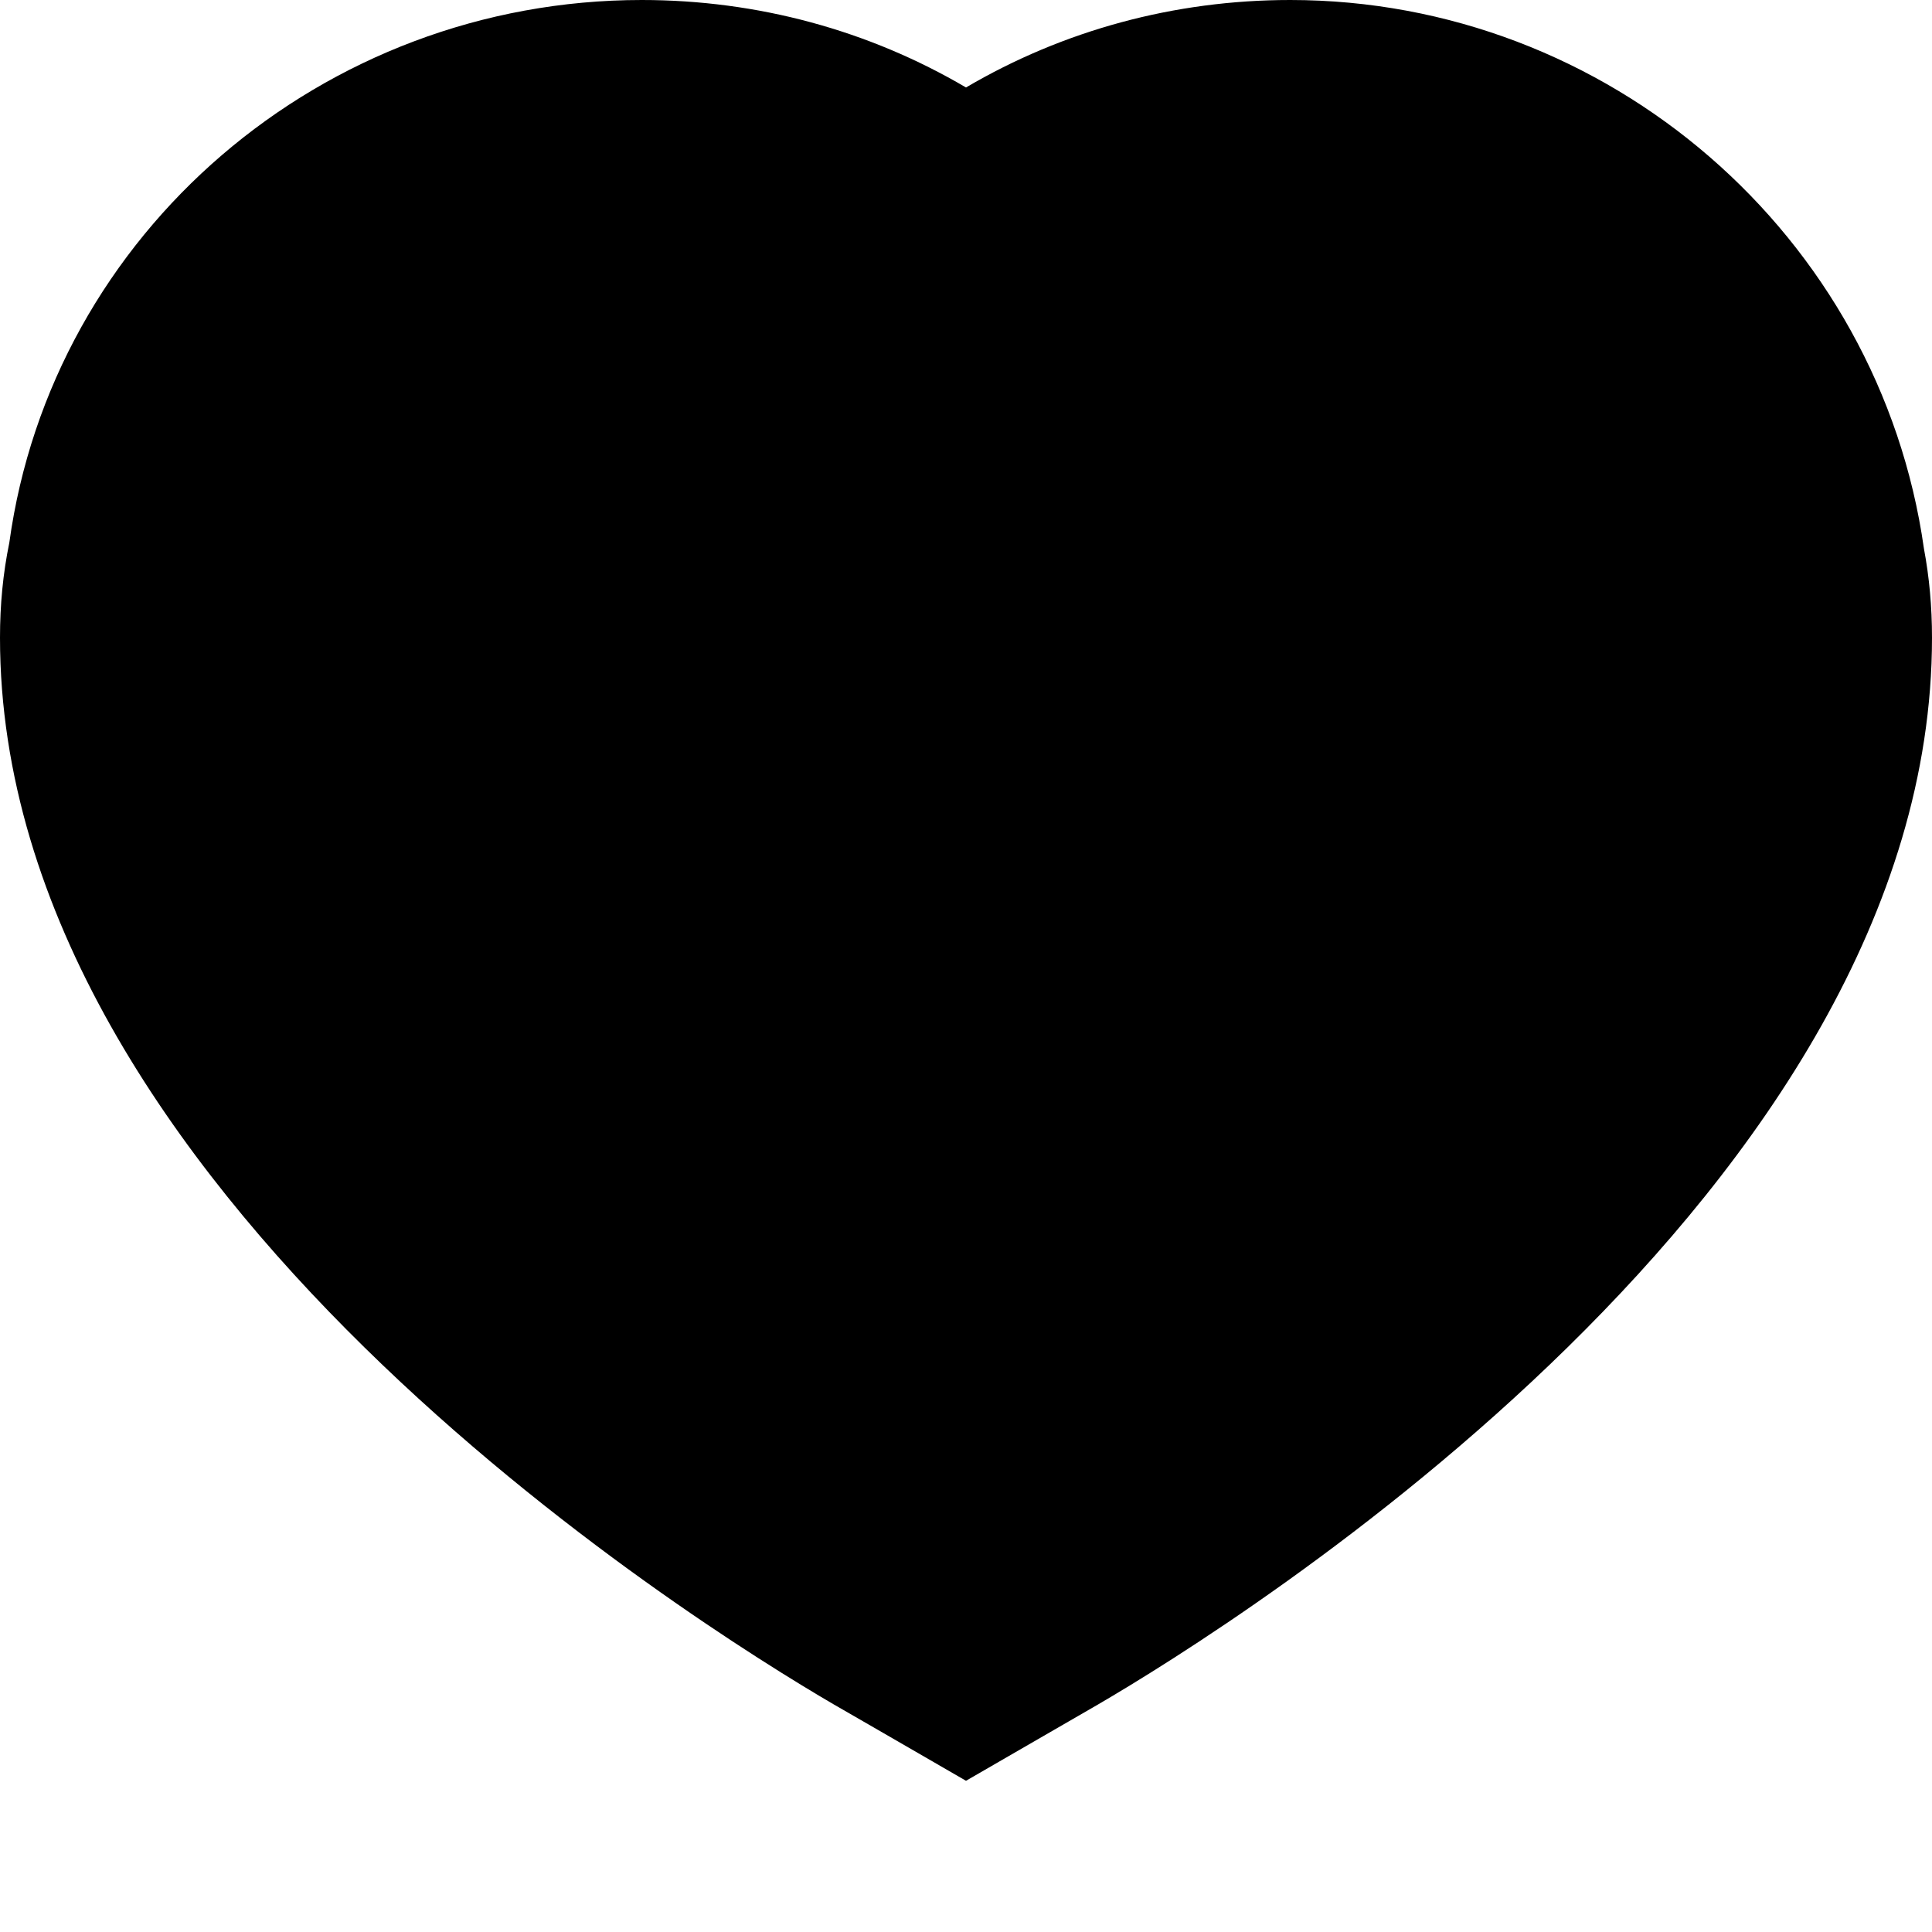 <?xml version="1.0" encoding="iso-8859-1"?>
<!-- Generator: Adobe Illustrator 21.1.0, SVG Export Plug-In . SVG Version: 6.00 Build 0)  -->
<svg version="1.1" id="Layer_1" xmlns="http://www.w3.org/2000/svg" xmlns:xlink="http://www.w3.org/1999/xlink" x="0px" y="0px"
	 viewBox="0 0 11 11" enable-background="new 0 0 11 11" xml:space="preserve">
<path d="M7.346,0C6.686,0,6.053,0.173,5.5,0.498C4.947,0.173,4.314,0,3.654,0C1.837,0,0.296,1.325,0.053,3.09
	C0.017,3.265,0,3.443,0,3.631C0,6.773,3.952,9.24,4.745,9.703L5,9.85l0.5,0.289L6,9.85l0.251-0.145C7.048,9.24,11,6.773,11,3.631
	c0-0.176-0.015-0.343-0.046-0.508C10.701,1.34,9.155,0,7.346,0L7.346,0z"/>
</svg>
